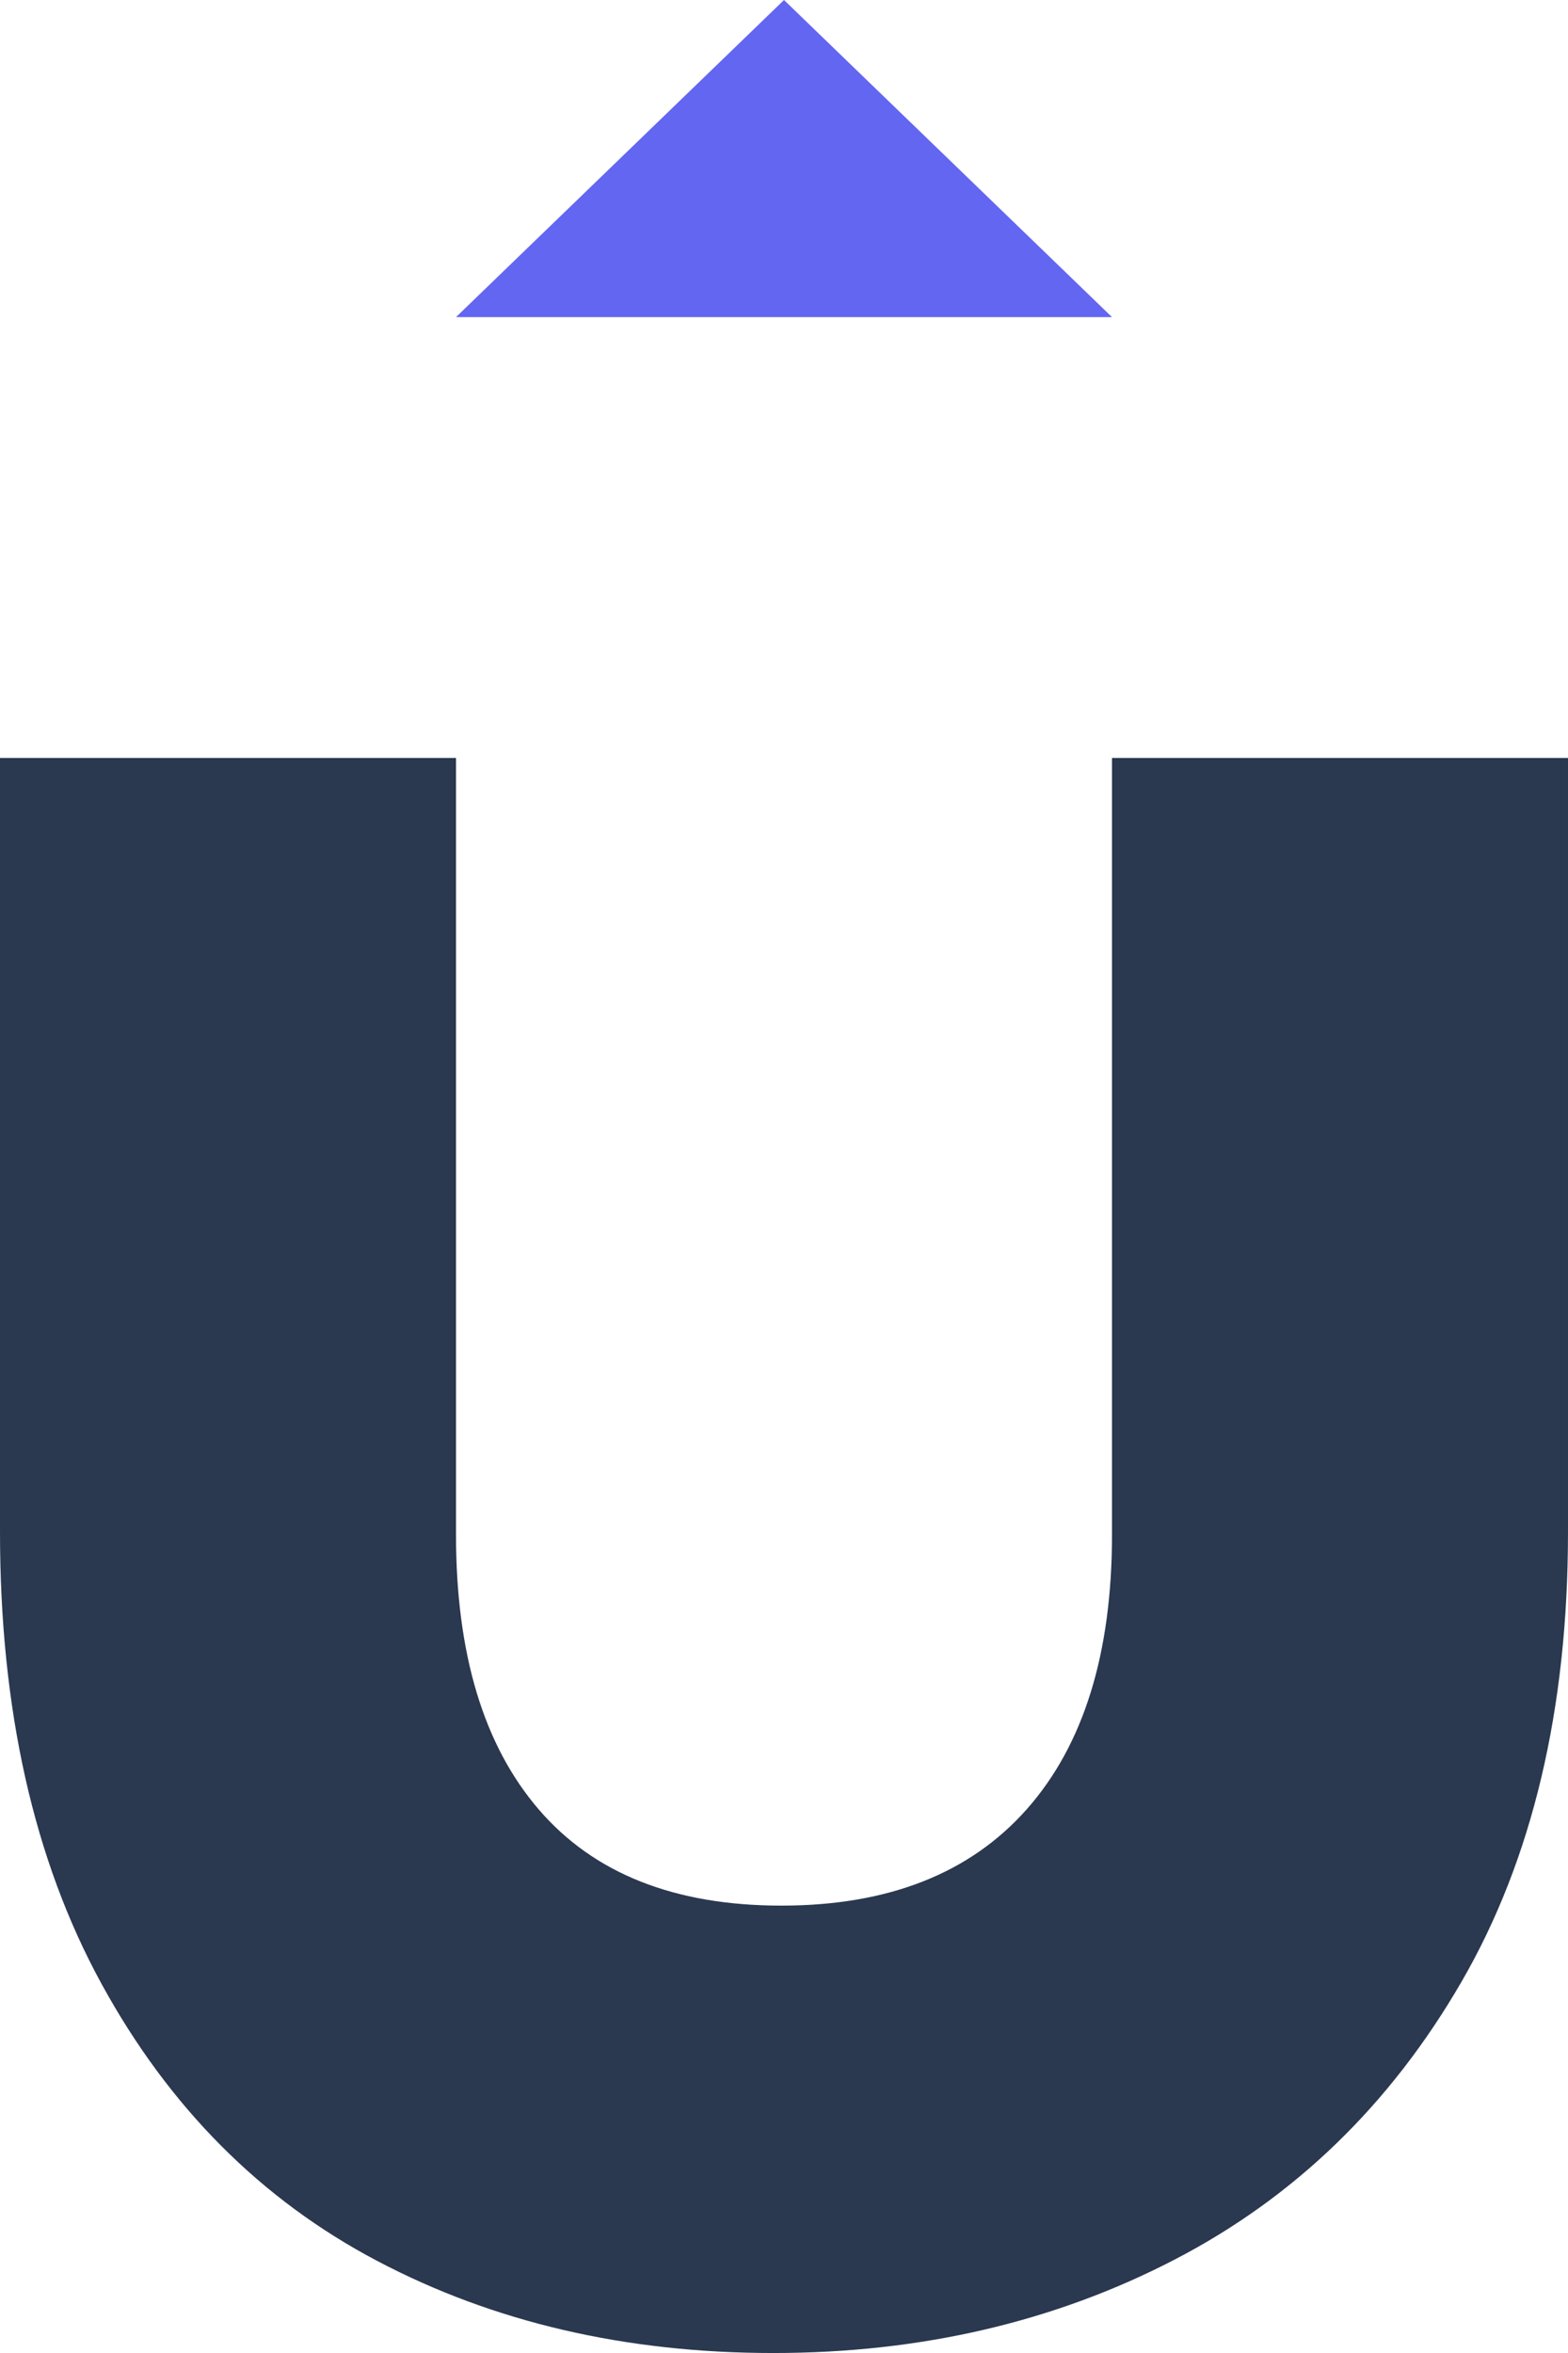 <svg id="favicon" xmlns="http://www.w3.org/2000/svg" viewBox="0 0 184.754 277.132">
<style>
        #favicon .hero__logo__icon{
            fill: #2a3850;
        }
        @media (prefers-color-scheme:dark) {
            #favicon .hero__logo__icon{
                fill: #ffffff;
            }
        }
    </style>
    <path class="hero__logo__icon" d="m131.024,180.752c0,14.007-3.353,24.794-10.054,32.349-6.706,7.561-16.338,11.339-28.907,11.339-12.568,0-22.103-3.778-28.594-11.339-6.495-7.556-9.739-18.342-9.739-32.349v-91.477s-53.73,0-53.73,0v91.144c-0,20.9,3.977,38.632,11.94,53.192,7.957,14.564,18.798,25.459,32.52,32.683,13.717,7.227,29.27,10.839,46.66,10.839,17.385,0,33.149-3.669,47.289-11.006,14.139-7.336,25.396-18.227,33.777-32.683,8.375-14.449,12.568-32.125,12.568-53.025v-91.144s-53.73,0-53.73,0v91.477Z" />
    <polygon fill="#6366f1" points="53.73 37.349 131.024 37.349 92.377 0 53.73 37.349" />
</svg>